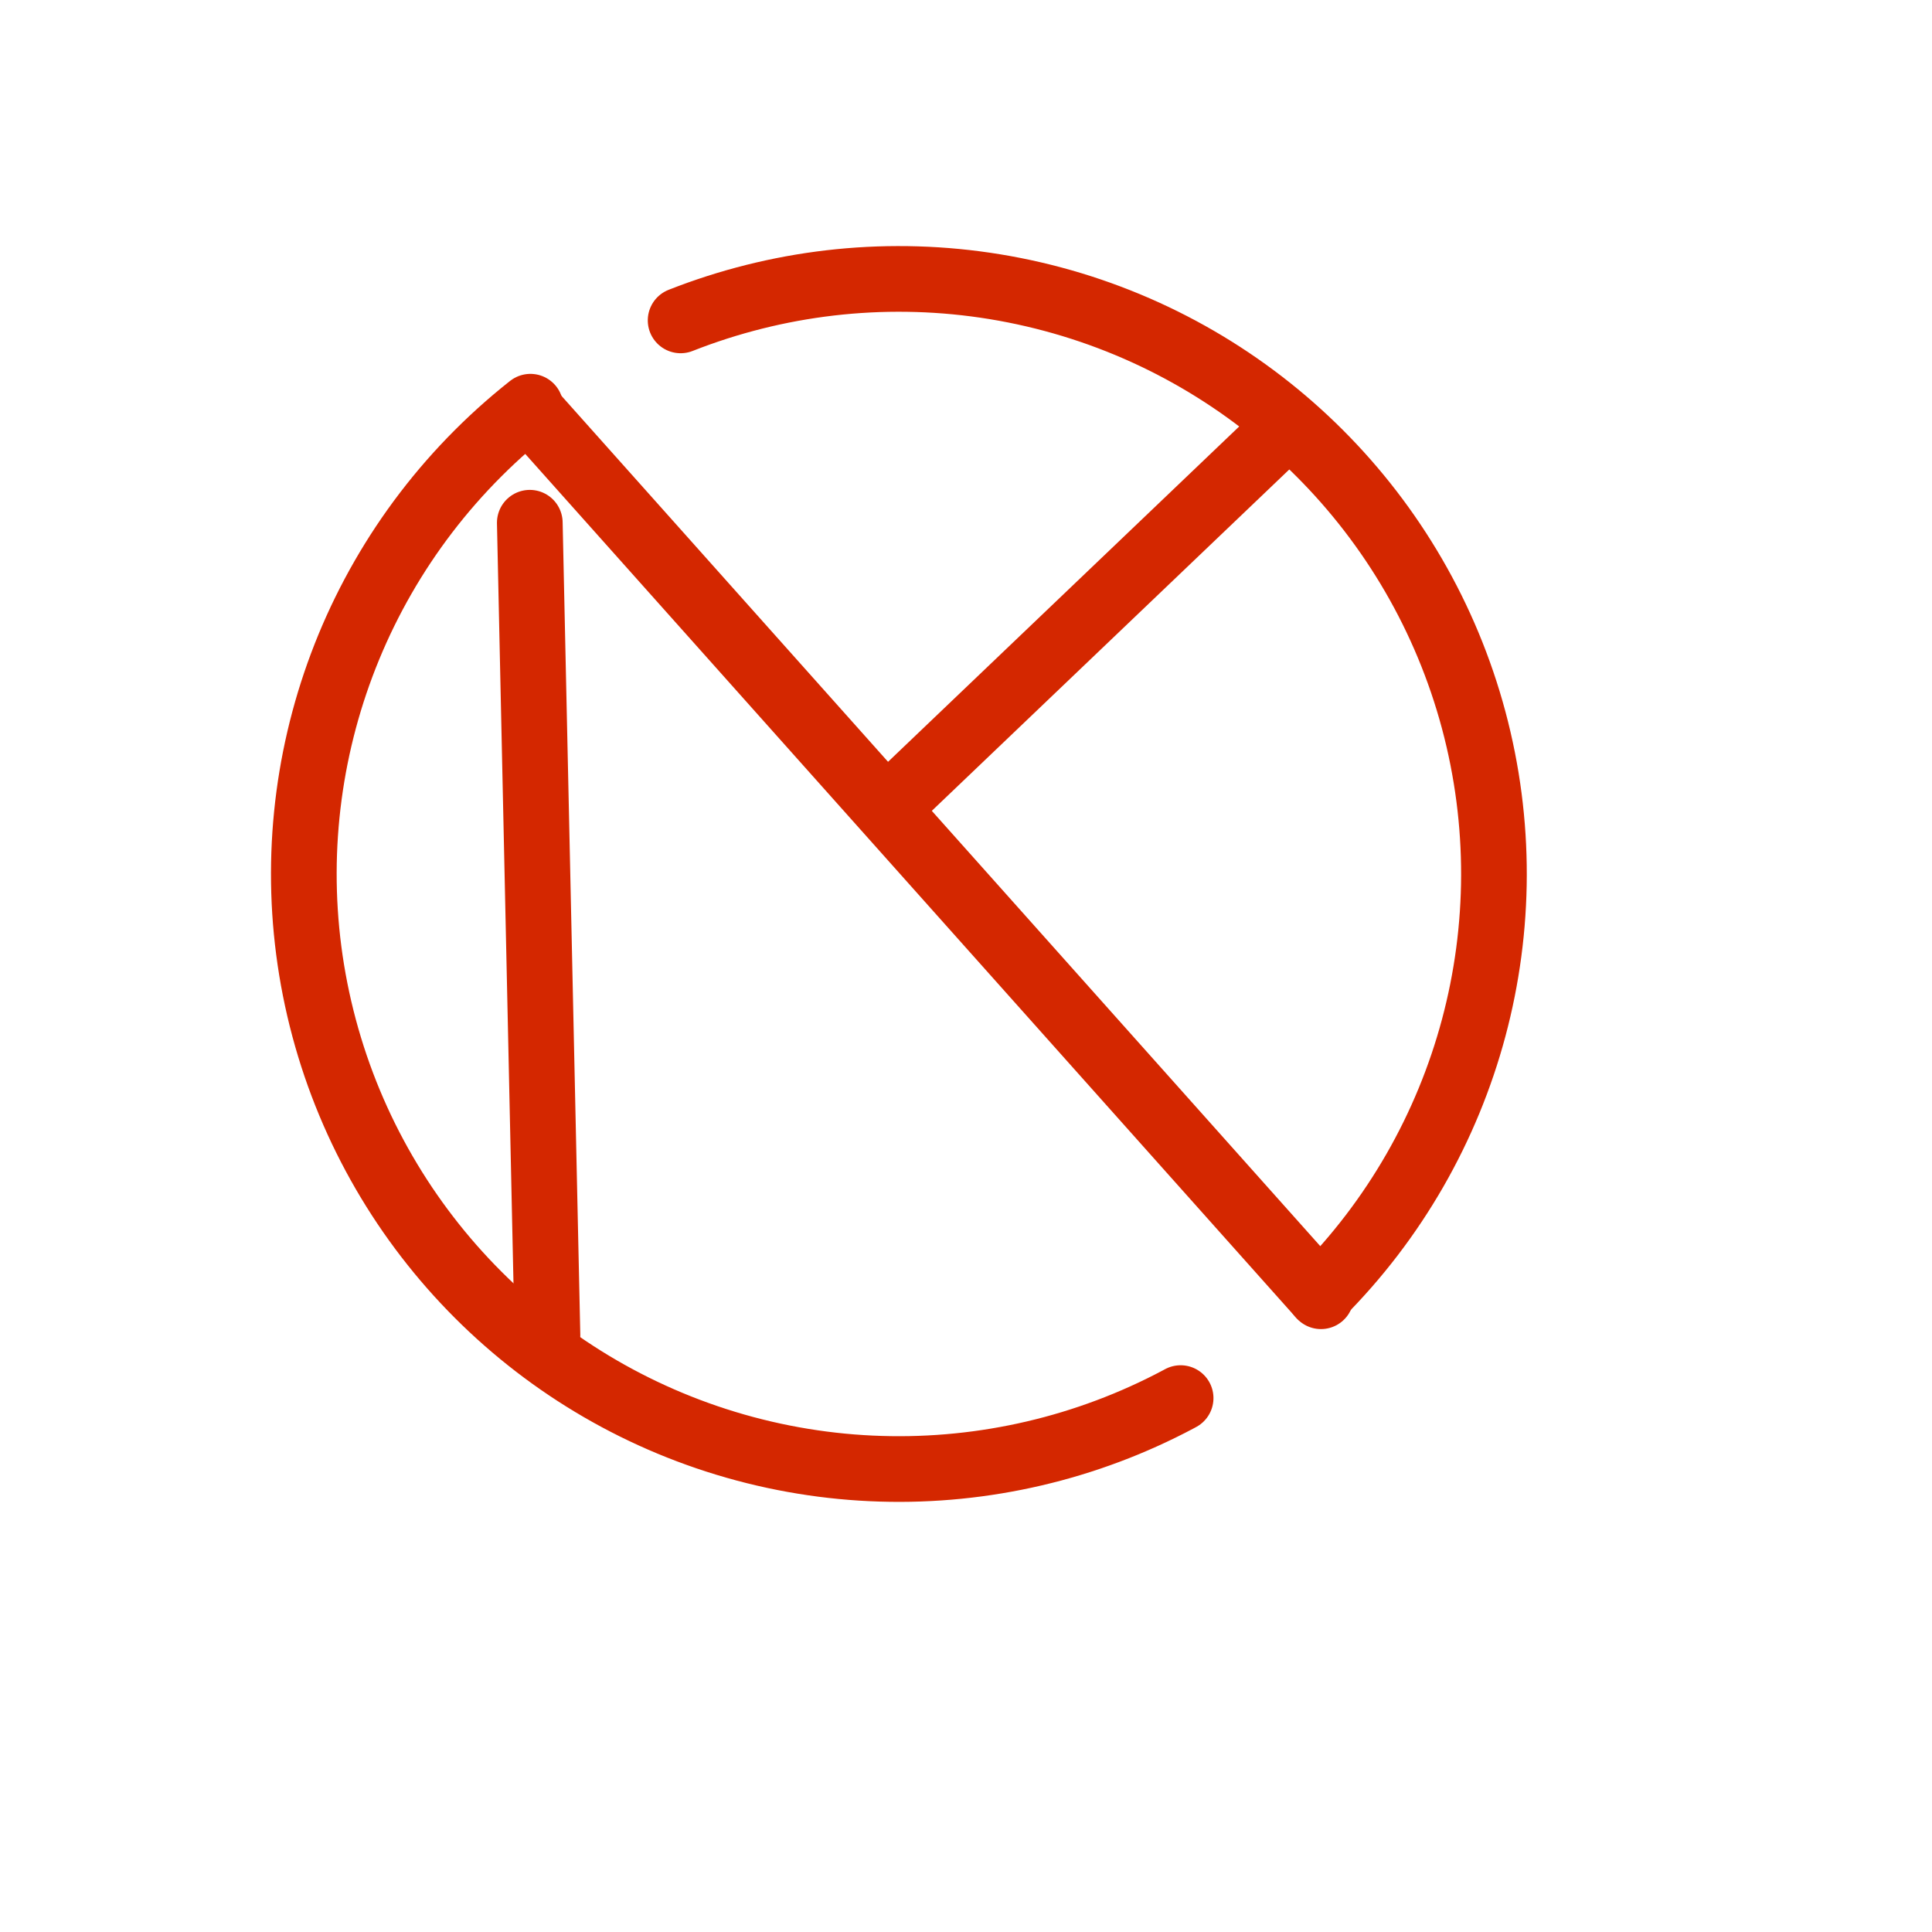 <?xml version="1.0" encoding="utf-8"?>
<svg viewBox="0 0 500 500" xmlns="http://www.w3.org/2000/svg">
  <circle style="fill: rgb(216, 216, 216); stroke: #d42700; fill-opacity: 0; stroke-dasharray: 0, 45, 189, 0, 268, 0; stroke-width: 17px; stroke-linecap: round; stroke-miterlimit: 1;" cx="232.633" cy="226.234" r="154.022" transform="matrix(0.707, 0.707, -0.707, 0.707, 228.108, -98.234)"/>
  <line style="fill: rgb(216, 216, 216); stroke: #d42700; stroke-width: 17px; stroke-linecap: round; stroke-miterlimit: 1;" x1="137.112" y1="106.033" x2="341.865" y2="335.466"/>
  <line style="fill: rgb(216, 216, 216); stroke: #d42700; stroke-width: 17px; stroke-linecap: round; stroke-miterlimit: 1;" x1="331.81" y1="111.517" x2="230.347" y2="208.41"/>
  <line style="fill: rgb(216, 216, 216); stroke: #d42700; stroke-width: 17px; stroke-linecap: round; stroke-miterlimit: 1;" x1="141.682" y1="345.521" x2="137.112" y2="135.283"/>
</svg>